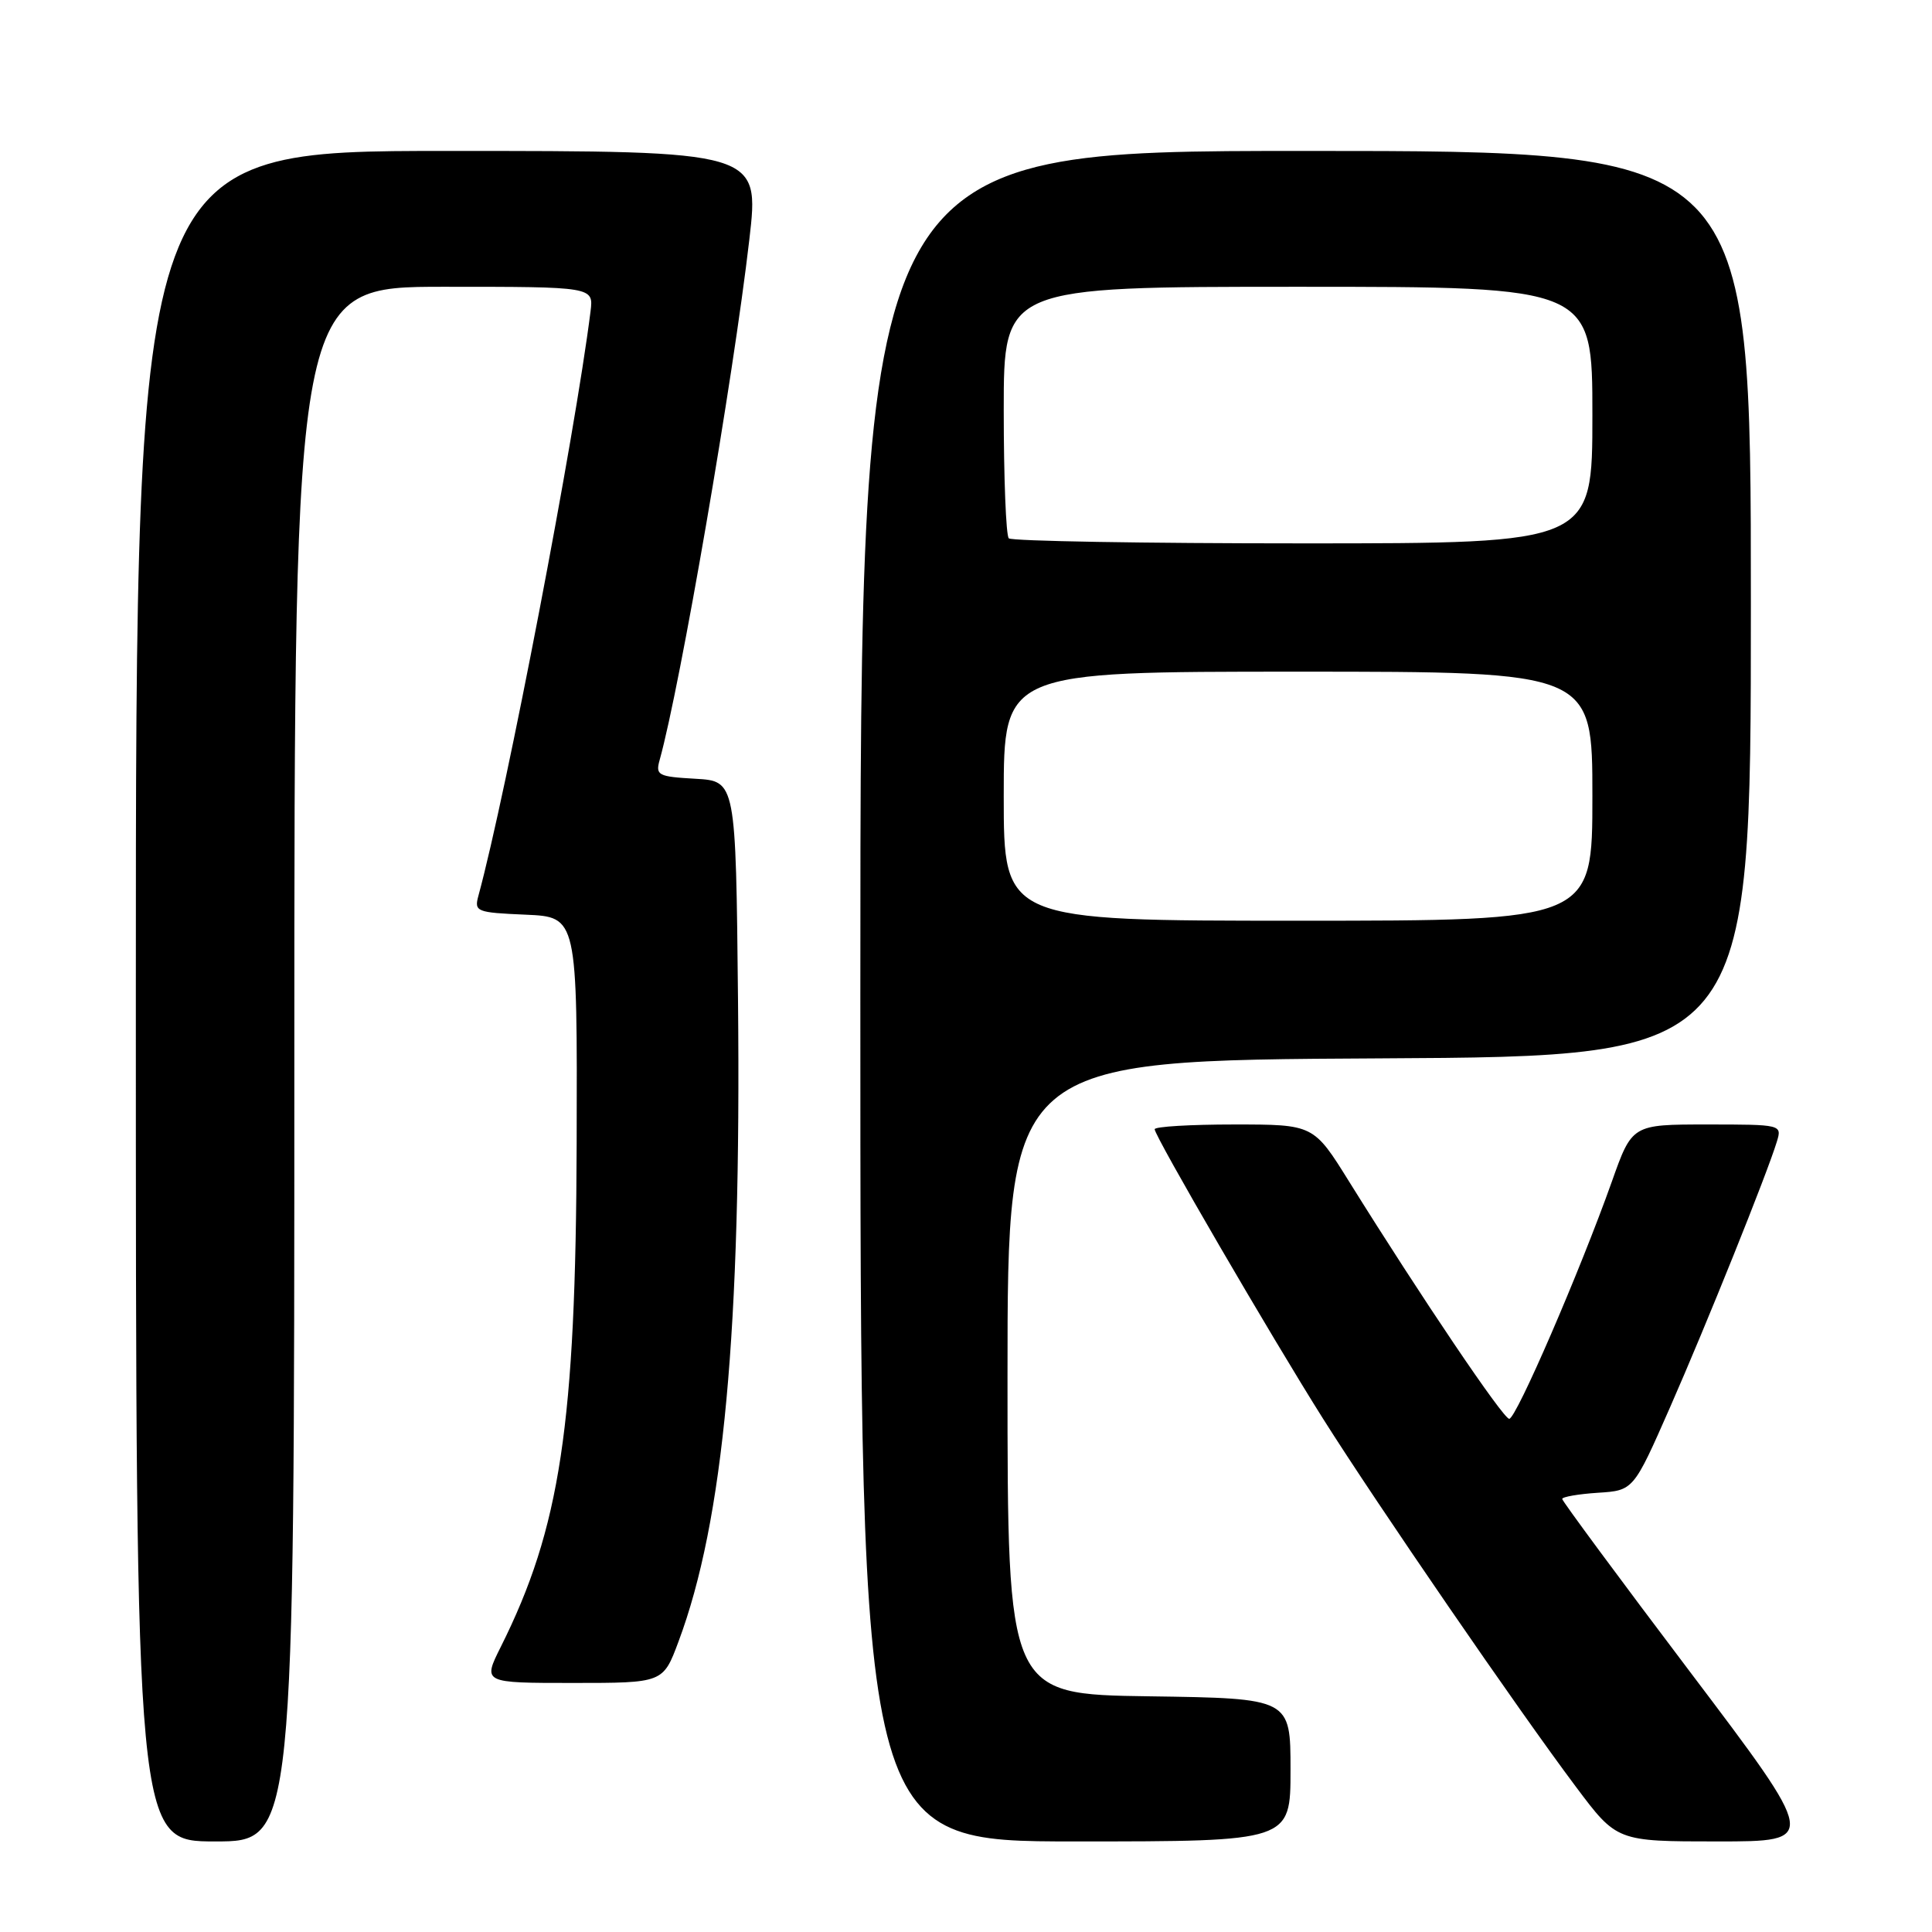 <?xml version="1.0" encoding="UTF-8" standalone="no"?>
<!DOCTYPE svg PUBLIC "-//W3C//DTD SVG 1.1//EN" "http://www.w3.org/Graphics/SVG/1.1/DTD/svg11.dtd" >
<svg xmlns="http://www.w3.org/2000/svg" xmlns:xlink="http://www.w3.org/1999/xlink" version="1.1" viewBox="0 0 256 256">
 <g >
 <path fill="currentColor"
d=" M 39.00 141.00 C 39.00 38.00 39.00 38.00 58.83 38.00 C 78.65 38.00 78.65 38.00 78.25 41.25 C 76.17 57.84 67.12 105.01 63.39 118.70 C 62.82 120.80 63.13 120.92 69.65 121.20 C 76.50 121.50 76.50 121.50 76.41 151.50 C 76.30 188.83 74.24 202.47 66.34 218.25 C 63.97 223.00 63.97 223.00 75.91 223.00 C 87.86 223.00 87.86 223.00 89.90 217.53 C 95.89 201.52 98.23 176.32 97.79 132.50 C 97.50 103.50 97.50 103.50 92.15 103.19 C 87.18 102.91 86.84 102.73 87.41 100.69 C 90.15 90.85 97.15 50.24 99.29 31.75 C 100.65 20.00 100.65 20.00 59.33 20.00 C 18.00 20.00 18.00 20.00 18.00 132.00 C 18.00 244.00 18.00 244.00 28.50 244.00 C 39.00 244.00 39.00 244.00 39.00 141.00 Z  M 171.00 234.52 C 171.00 225.04 171.00 225.04 152.25 224.77 C 133.50 224.50 133.50 224.50 133.50 182.50 C 133.50 140.50 133.50 140.50 182.75 140.24 C 232.00 139.98 232.00 139.98 232.00 79.99 C 232.00 20.00 232.00 20.00 173.00 20.00 C 114.00 20.00 114.00 20.00 114.00 132.00 C 114.00 244.00 114.00 244.00 142.50 244.00 C 171.00 244.00 171.00 244.00 171.00 234.52 Z  M 223.96 221.56 C 214.63 209.22 207.00 198.89 207.00 198.62 C 207.00 198.34 209.12 197.97 211.72 197.80 C 216.44 197.50 216.44 197.50 221.28 186.50 C 226.10 175.54 234.15 155.53 235.45 151.25 C 236.13 149.02 236.04 149.00 226.20 149.00 C 216.26 149.00 216.26 149.00 213.57 156.59 C 209.36 168.43 200.90 188.00 199.98 188.00 C 199.18 188.00 188.31 171.89 178.78 156.59 C 174.06 149.00 174.06 149.00 163.53 149.00 C 157.74 149.00 153.00 149.28 153.00 149.63 C 153.00 150.56 168.42 177.06 175.32 188.00 C 182.51 199.39 201.24 226.66 208.81 236.75 C 214.24 244.00 214.24 244.00 227.58 244.00 C 240.92 244.00 240.92 244.00 223.96 221.56 Z  M 133.00 105.50 C 133.00 89.00 133.00 89.00 172.00 89.00 C 211.00 89.00 211.00 89.00 211.00 105.50 C 211.00 122.00 211.00 122.00 172.00 122.00 C 133.00 122.00 133.00 122.00 133.00 105.50 Z  M 133.67 71.33 C 133.30 70.97 133.00 63.32 133.00 54.33 C 133.00 38.00 133.00 38.00 172.00 38.00 C 211.00 38.00 211.00 38.00 211.00 55.00 C 211.00 72.00 211.00 72.00 172.67 72.00 C 151.58 72.00 134.03 71.70 133.67 71.33 Z "/>
</g>
</svg>